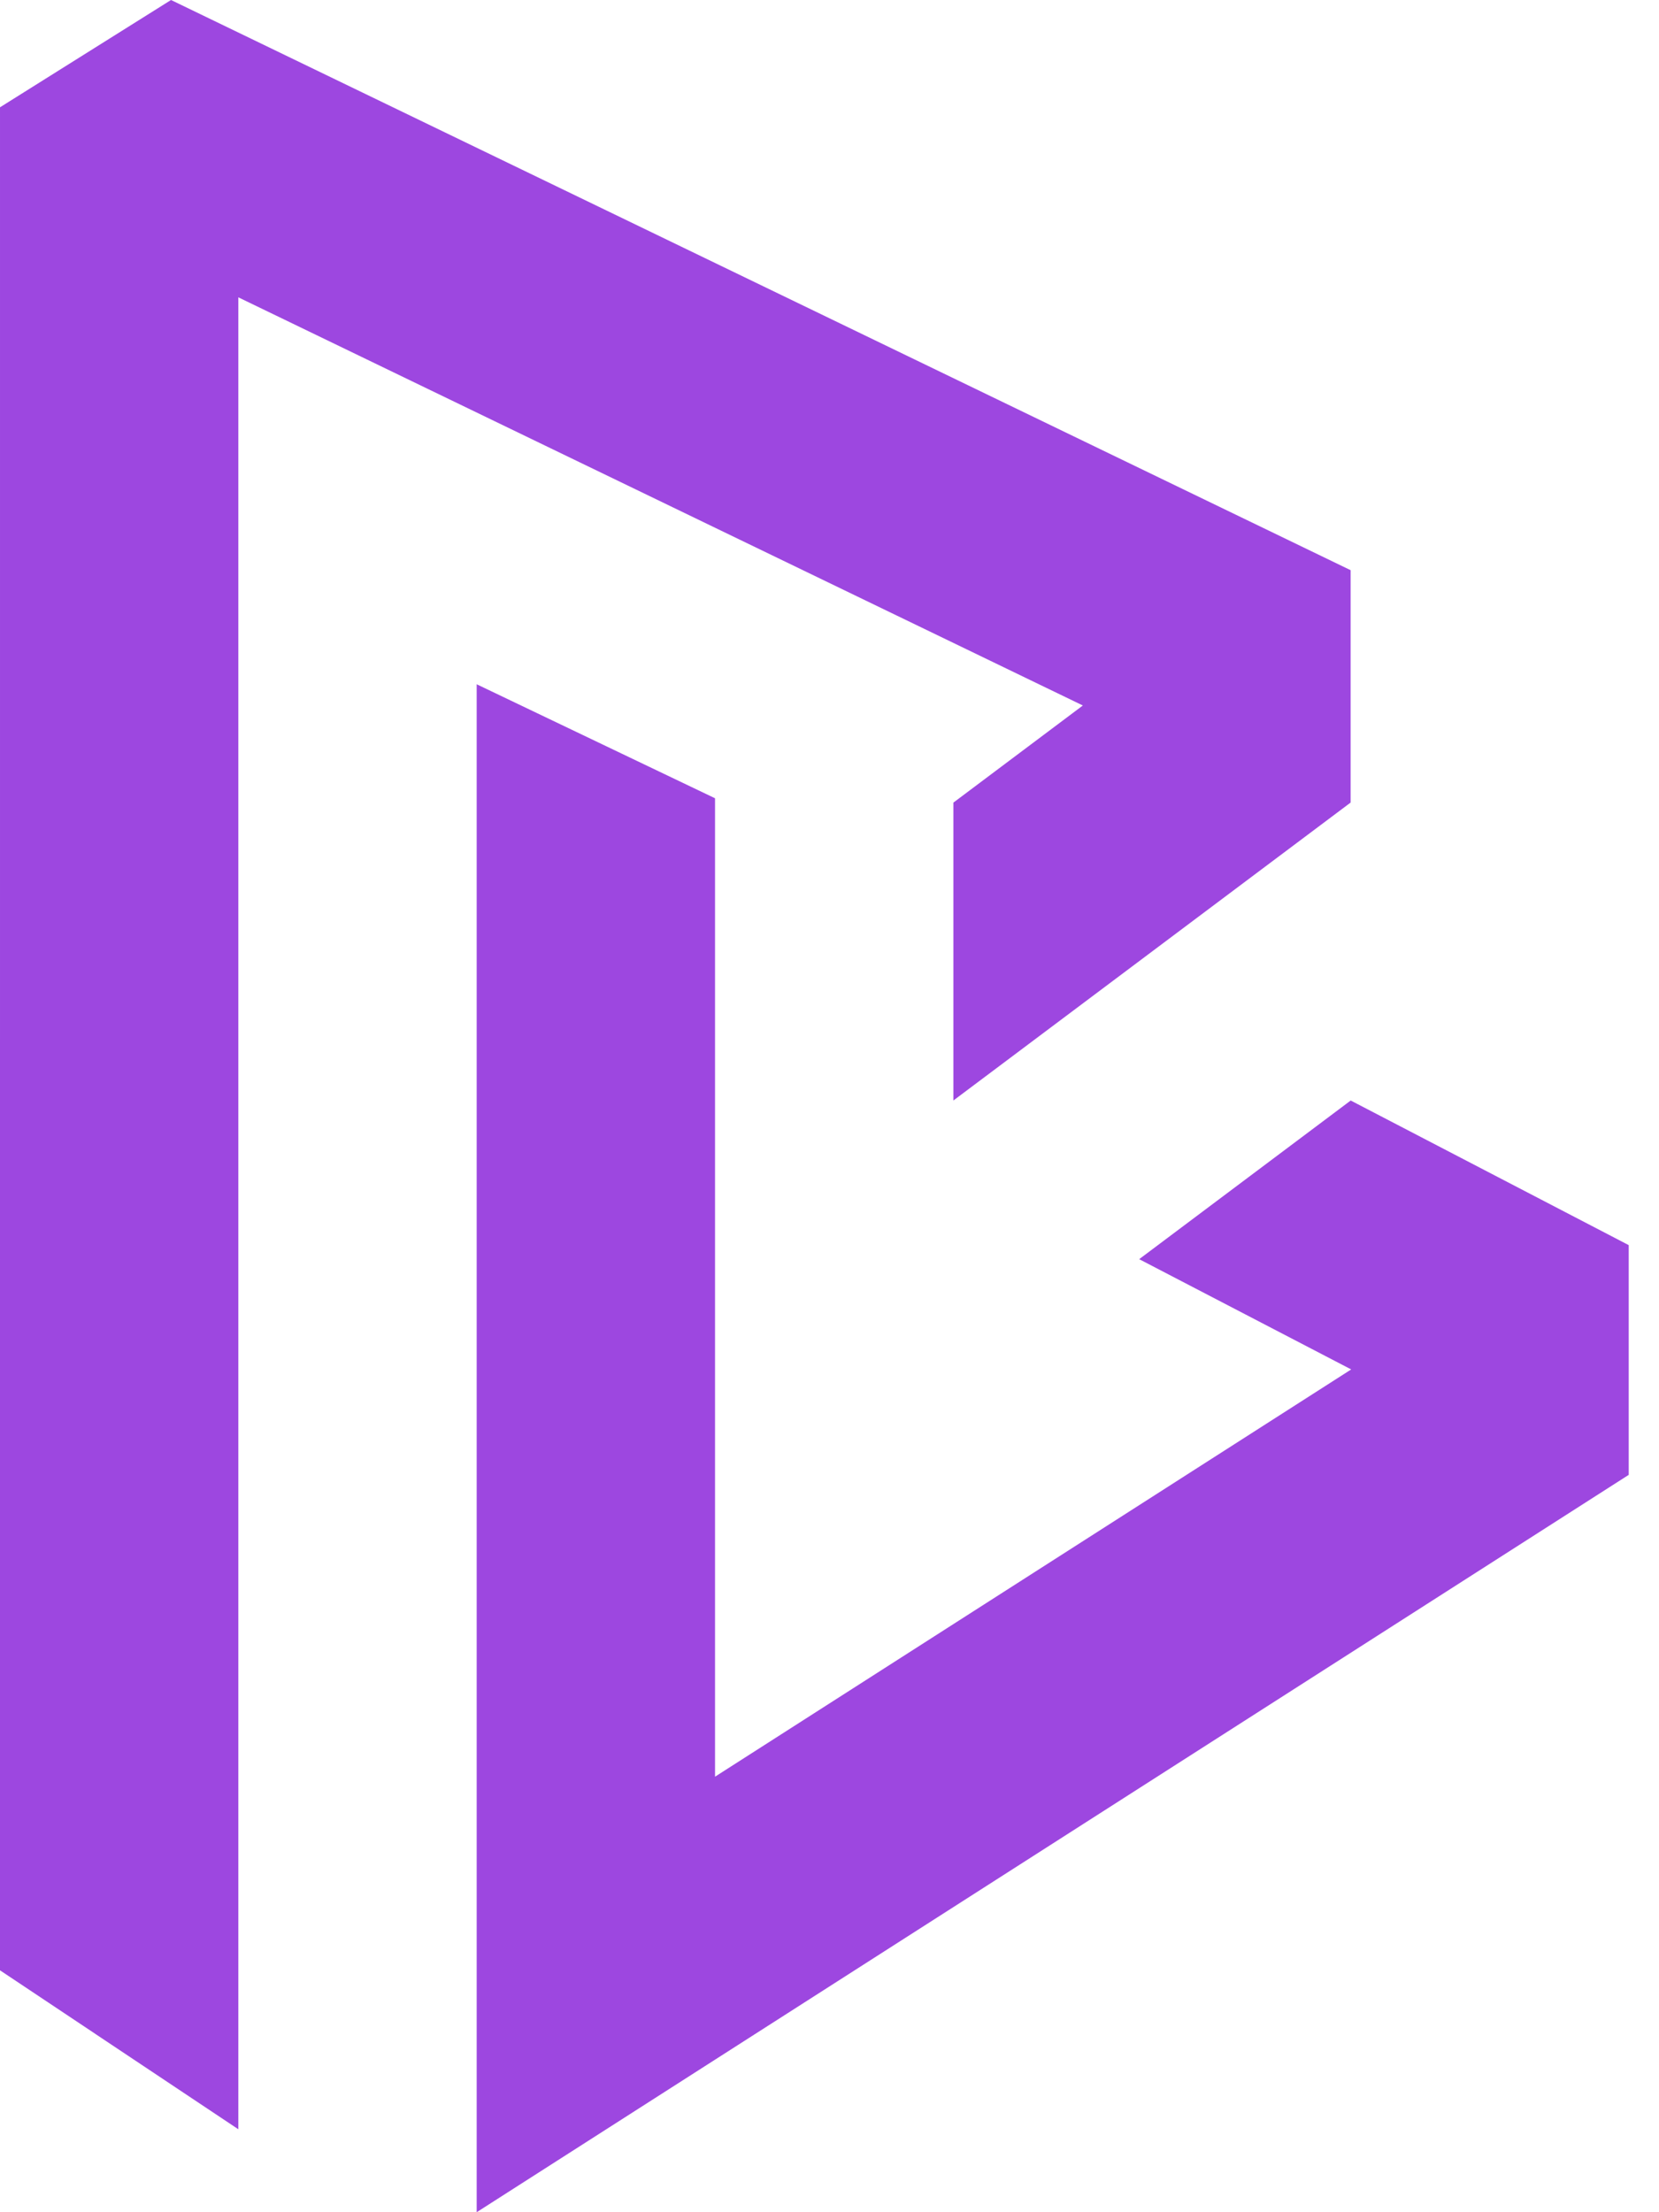 <svg width="24" height="32" viewBox="0 0 24 32" fill="none" xmlns="http://www.w3.org/2000/svg">
<path d="M3.448 30.8L3.448 4.301L15.665 10.205L13.792 11.61L13.792 15.919L19.539 11.609V8.248L2.474 -2.91862e-07L5.79884e-05 1.552L0 28.501L3.448 30.8ZM10.344 11.547L6.896 9.898L6.896 32L23.562 21.334V18.011L19.54 15.919L16.48 18.214L19.547 19.809L10.344 25.7V11.547Z" fill="#9D47E0"/>
</svg>
